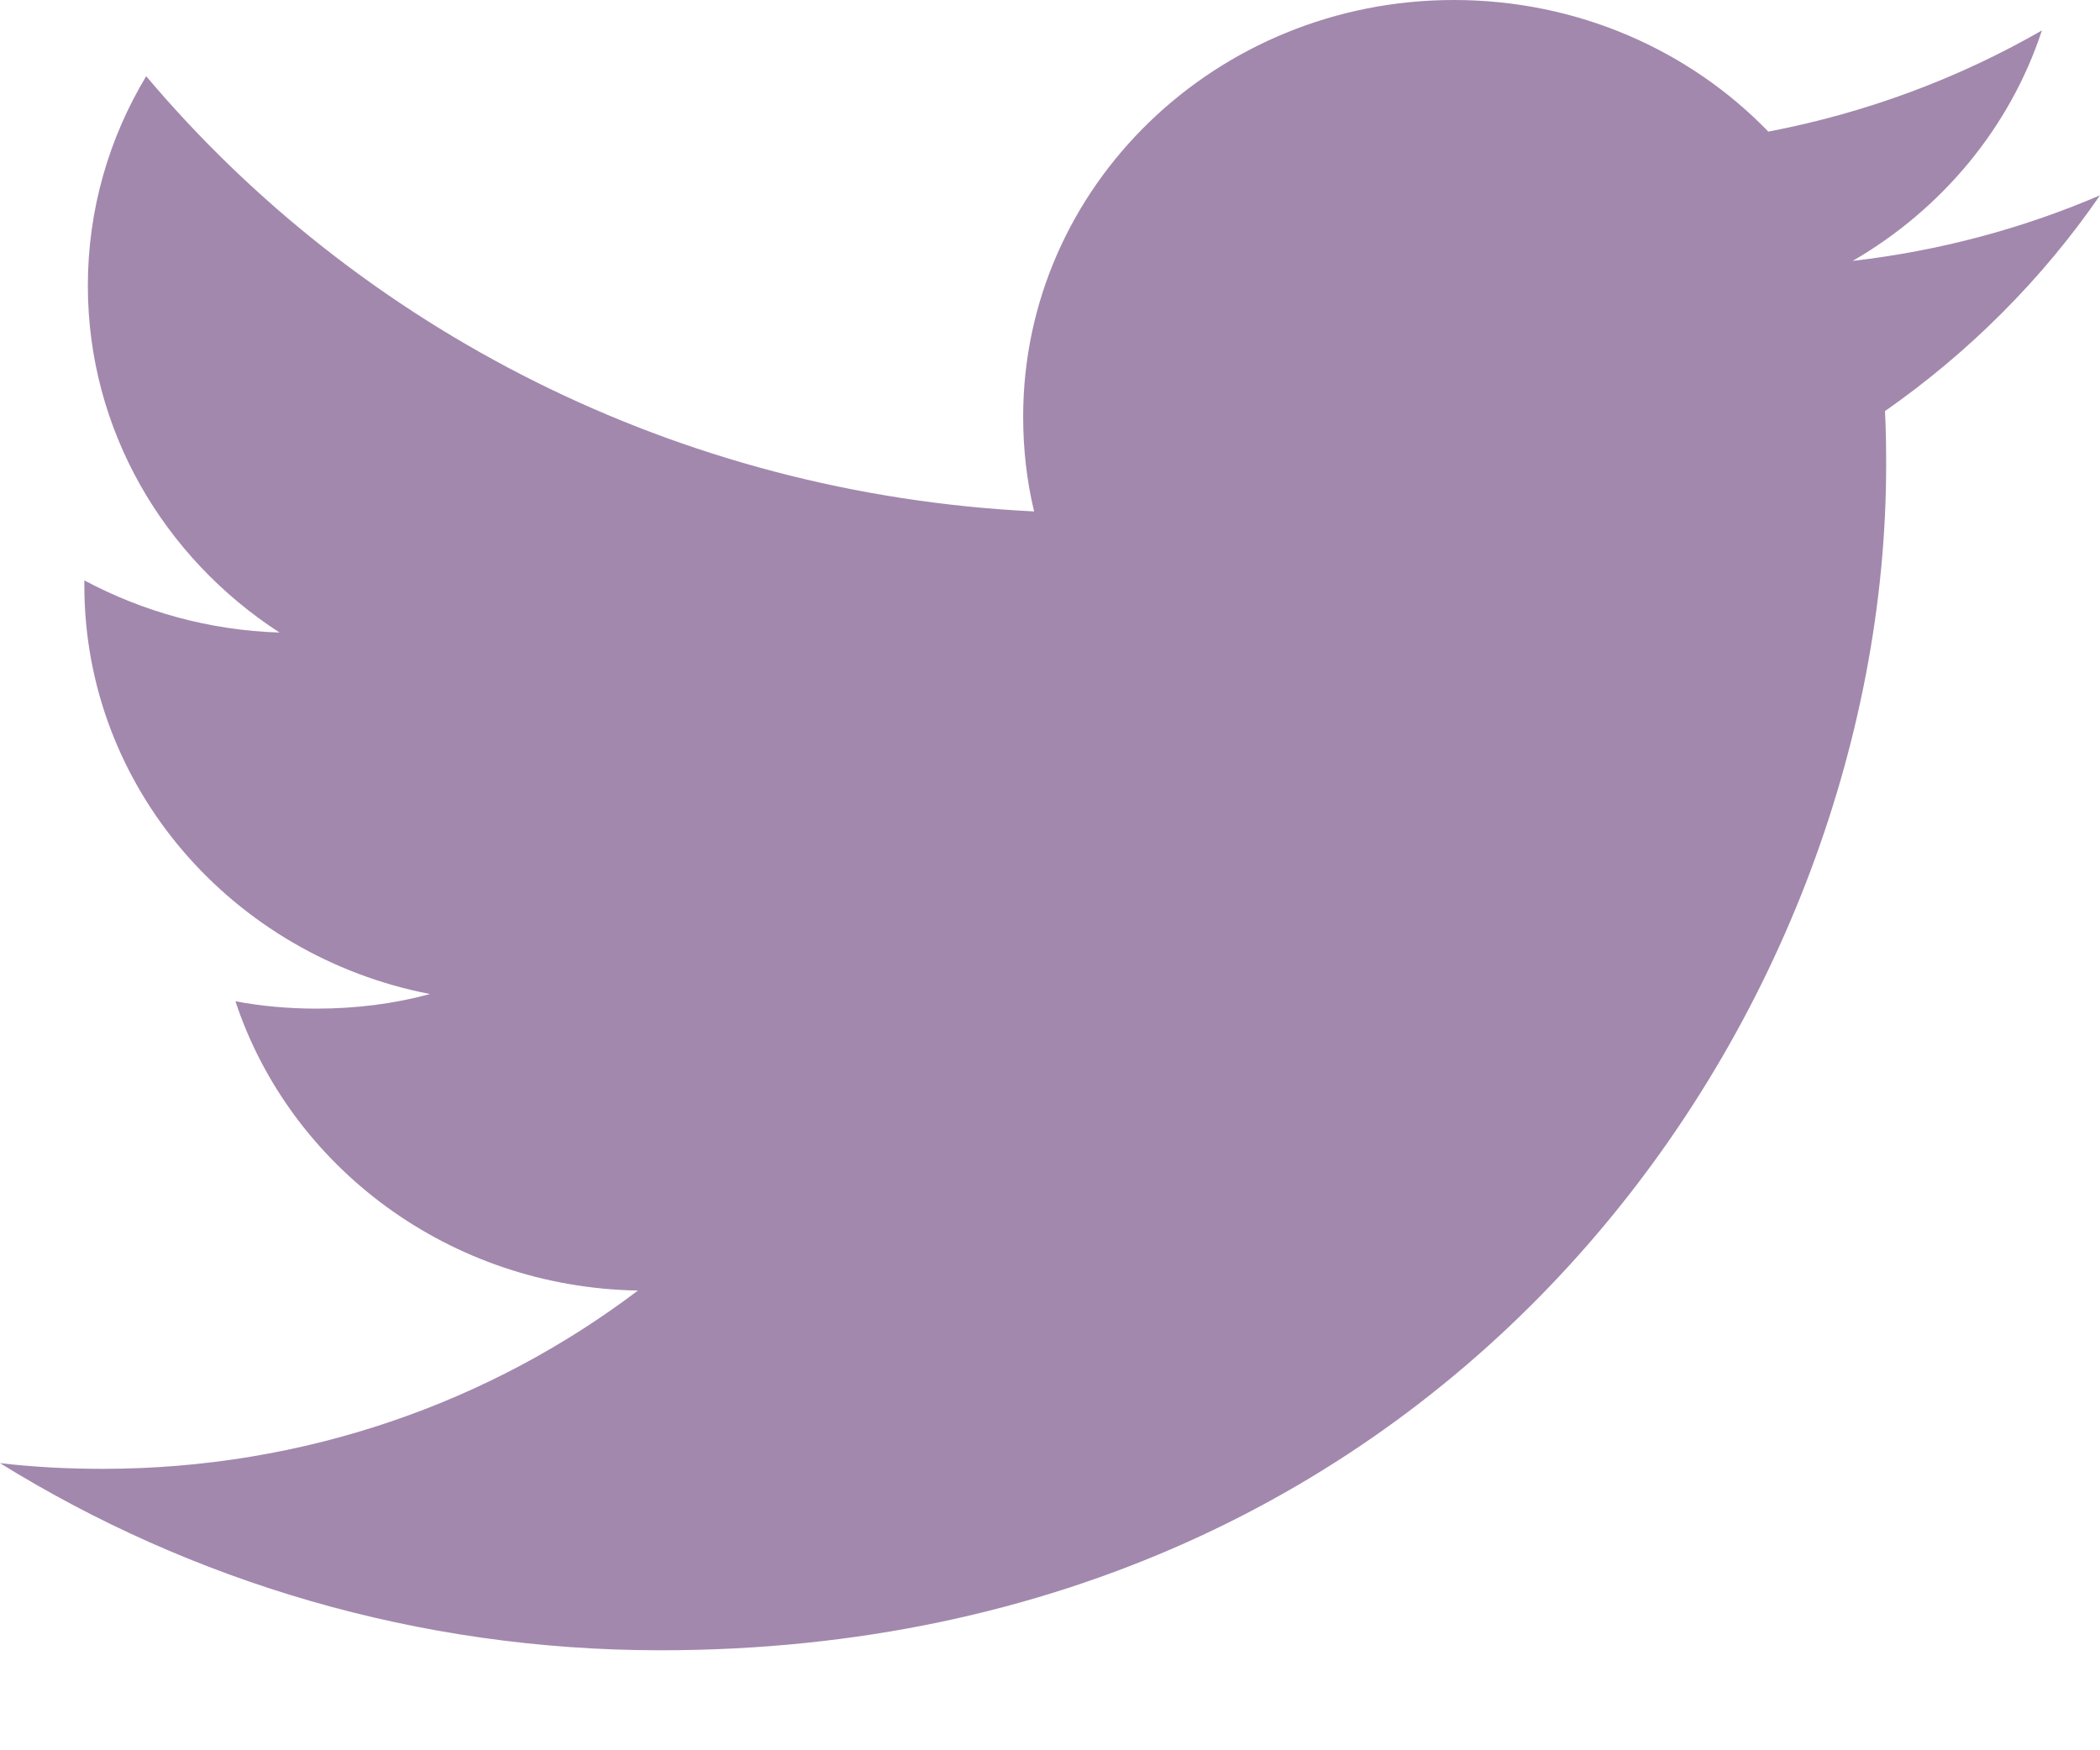<svg width="18" height="15" viewBox="0 0 18 15" fill="#643877" opacity="0.6" xmlns="http://www.w3.org/2000/svg">
<path  fill-rule="evenodd" clip-rule="evenodd" d="M15.88 2.236C16.642 1.795 17.228 1.095 17.502 0.261C16.788 0.671 15.999 0.967 15.157 1.128C14.485 0.433 13.525 0 12.462 0C10.423 0 8.77 1.599 8.77 3.57C8.77 3.85 8.801 4.123 8.864 4.383C5.796 4.234 3.076 2.814 1.253 0.653C0.935 1.182 0.753 1.795 0.753 2.448C0.753 3.686 1.405 4.779 2.396 5.421C1.791 5.402 1.221 5.24 0.723 4.974V5.018C0.723 6.749 1.995 8.192 3.686 8.519C3.376 8.603 3.05 8.644 2.712 8.644C2.474 8.644 2.242 8.623 2.018 8.581C2.487 9.999 3.851 11.033 5.468 11.06C4.203 12.018 2.611 12.588 0.881 12.588C0.583 12.588 0.288 12.573 0 12.539C1.634 13.551 3.575 14.143 5.661 14.143C12.454 14.143 16.167 8.703 16.167 3.985C16.167 3.829 16.165 3.675 16.157 3.523C16.879 3.019 17.507 2.39 18 1.674C17.338 1.958 16.625 2.15 15.88 2.236Z" />
</svg>
